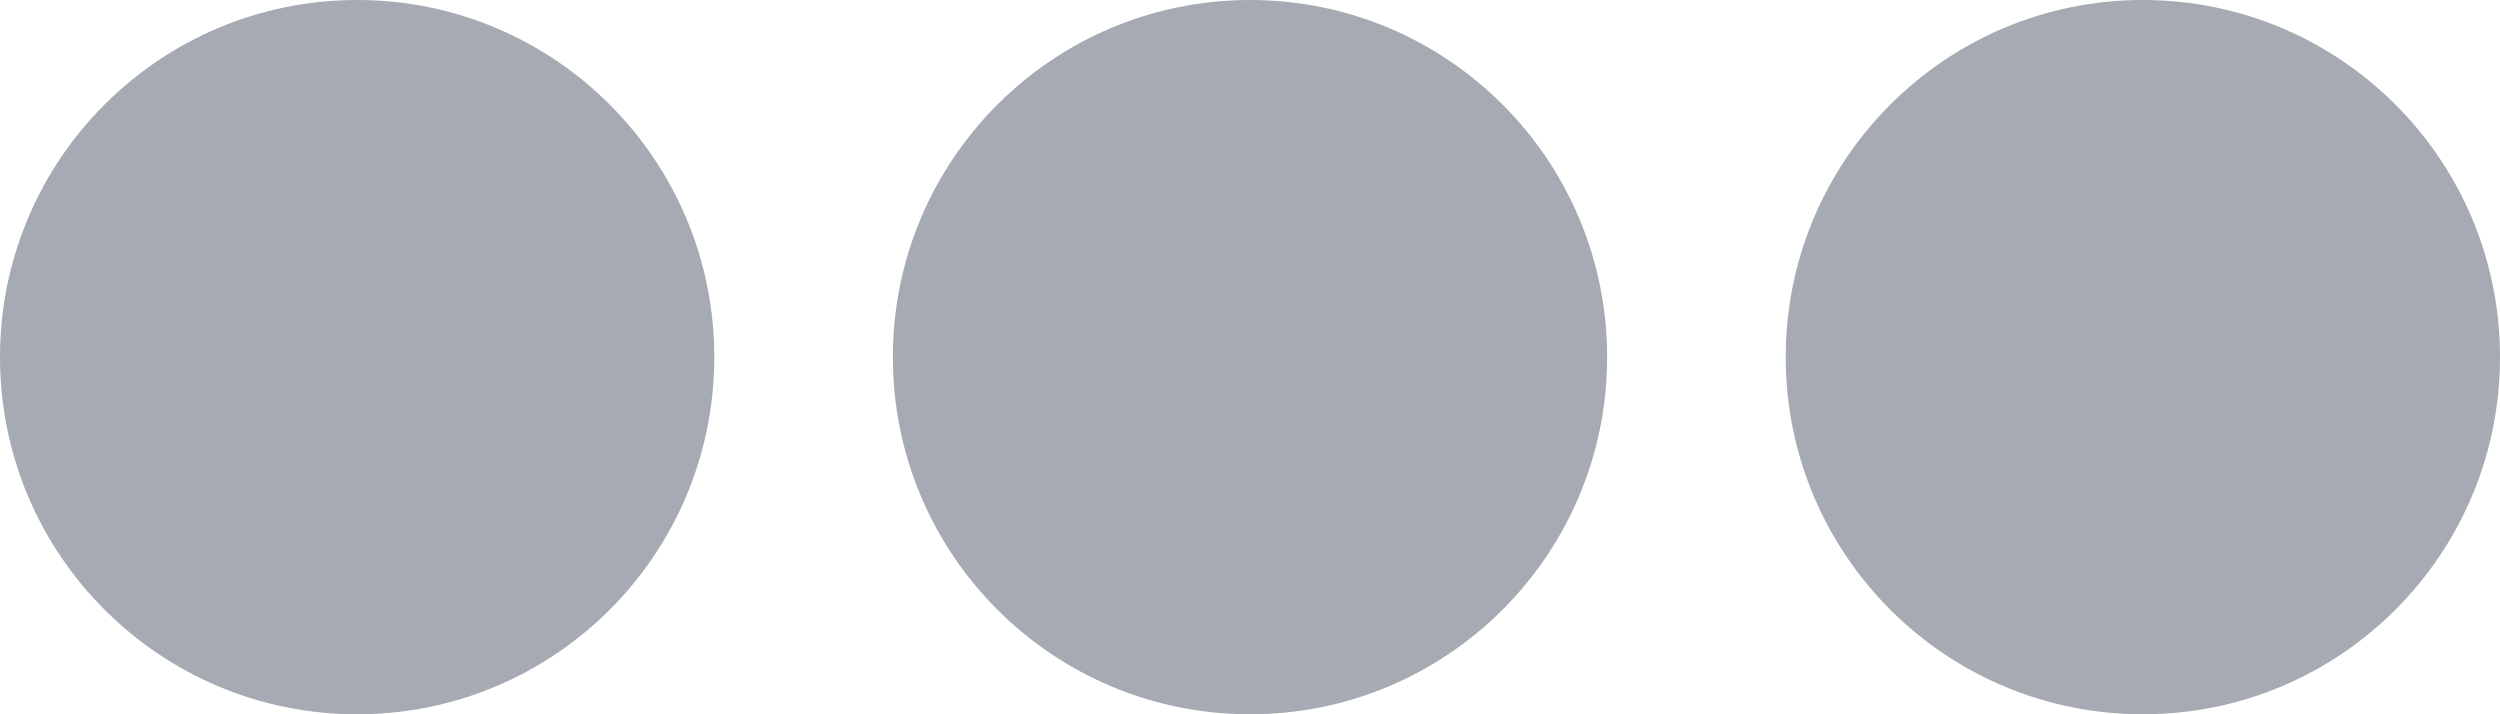 <svg id="SvgjsSvg1009" xmlns="http://www.w3.org/2000/svg" version="1.1" xmlns:xlink="http://www.w3.org/1999/xlink" xmlns:svgjs="http://svgjs.com/svgjs" width="14" height="4" viewBox="0 0 14 4"><title>Oval</title><desc>Created with Avocode.</desc><defs id="SvgjsDefs1010"></defs><path id="SvgjsPath1011" d="M436 217C436 215.895 436.895 215 438 215C439.105 215 440 215.895 440 217C440 218.105 439.105 219 438 219C436.895 219 436 218.105 436 217Z " fill="#a5aab3" fill-opacity="1" transform="matrix(1,0,0,1,-431,-215)"></path><path id="SvgjsPath1012" d="M431 217C431 215.895 431.895 215 433 215C434.105 215 435 215.895 435 217C435 218.105 434.105 219 433 219C431.895 219 431 218.105 431 217Z " fill="#a5aab3" fill-opacity="1" transform="matrix(1,0,0,1,-431,-215)"></path><path id="SvgjsPath1013" d="M441 217C441 215.895 441.895 215 443 215C444.105 215 445 215.895 445 217C445 218.105 444.105 219 443 219C441.895 219 441 218.105 441 217Z " fill="#a5aab3" fill-opacity="1" transform="matrix(1,0,0,1,-431,-215)"></path></svg>